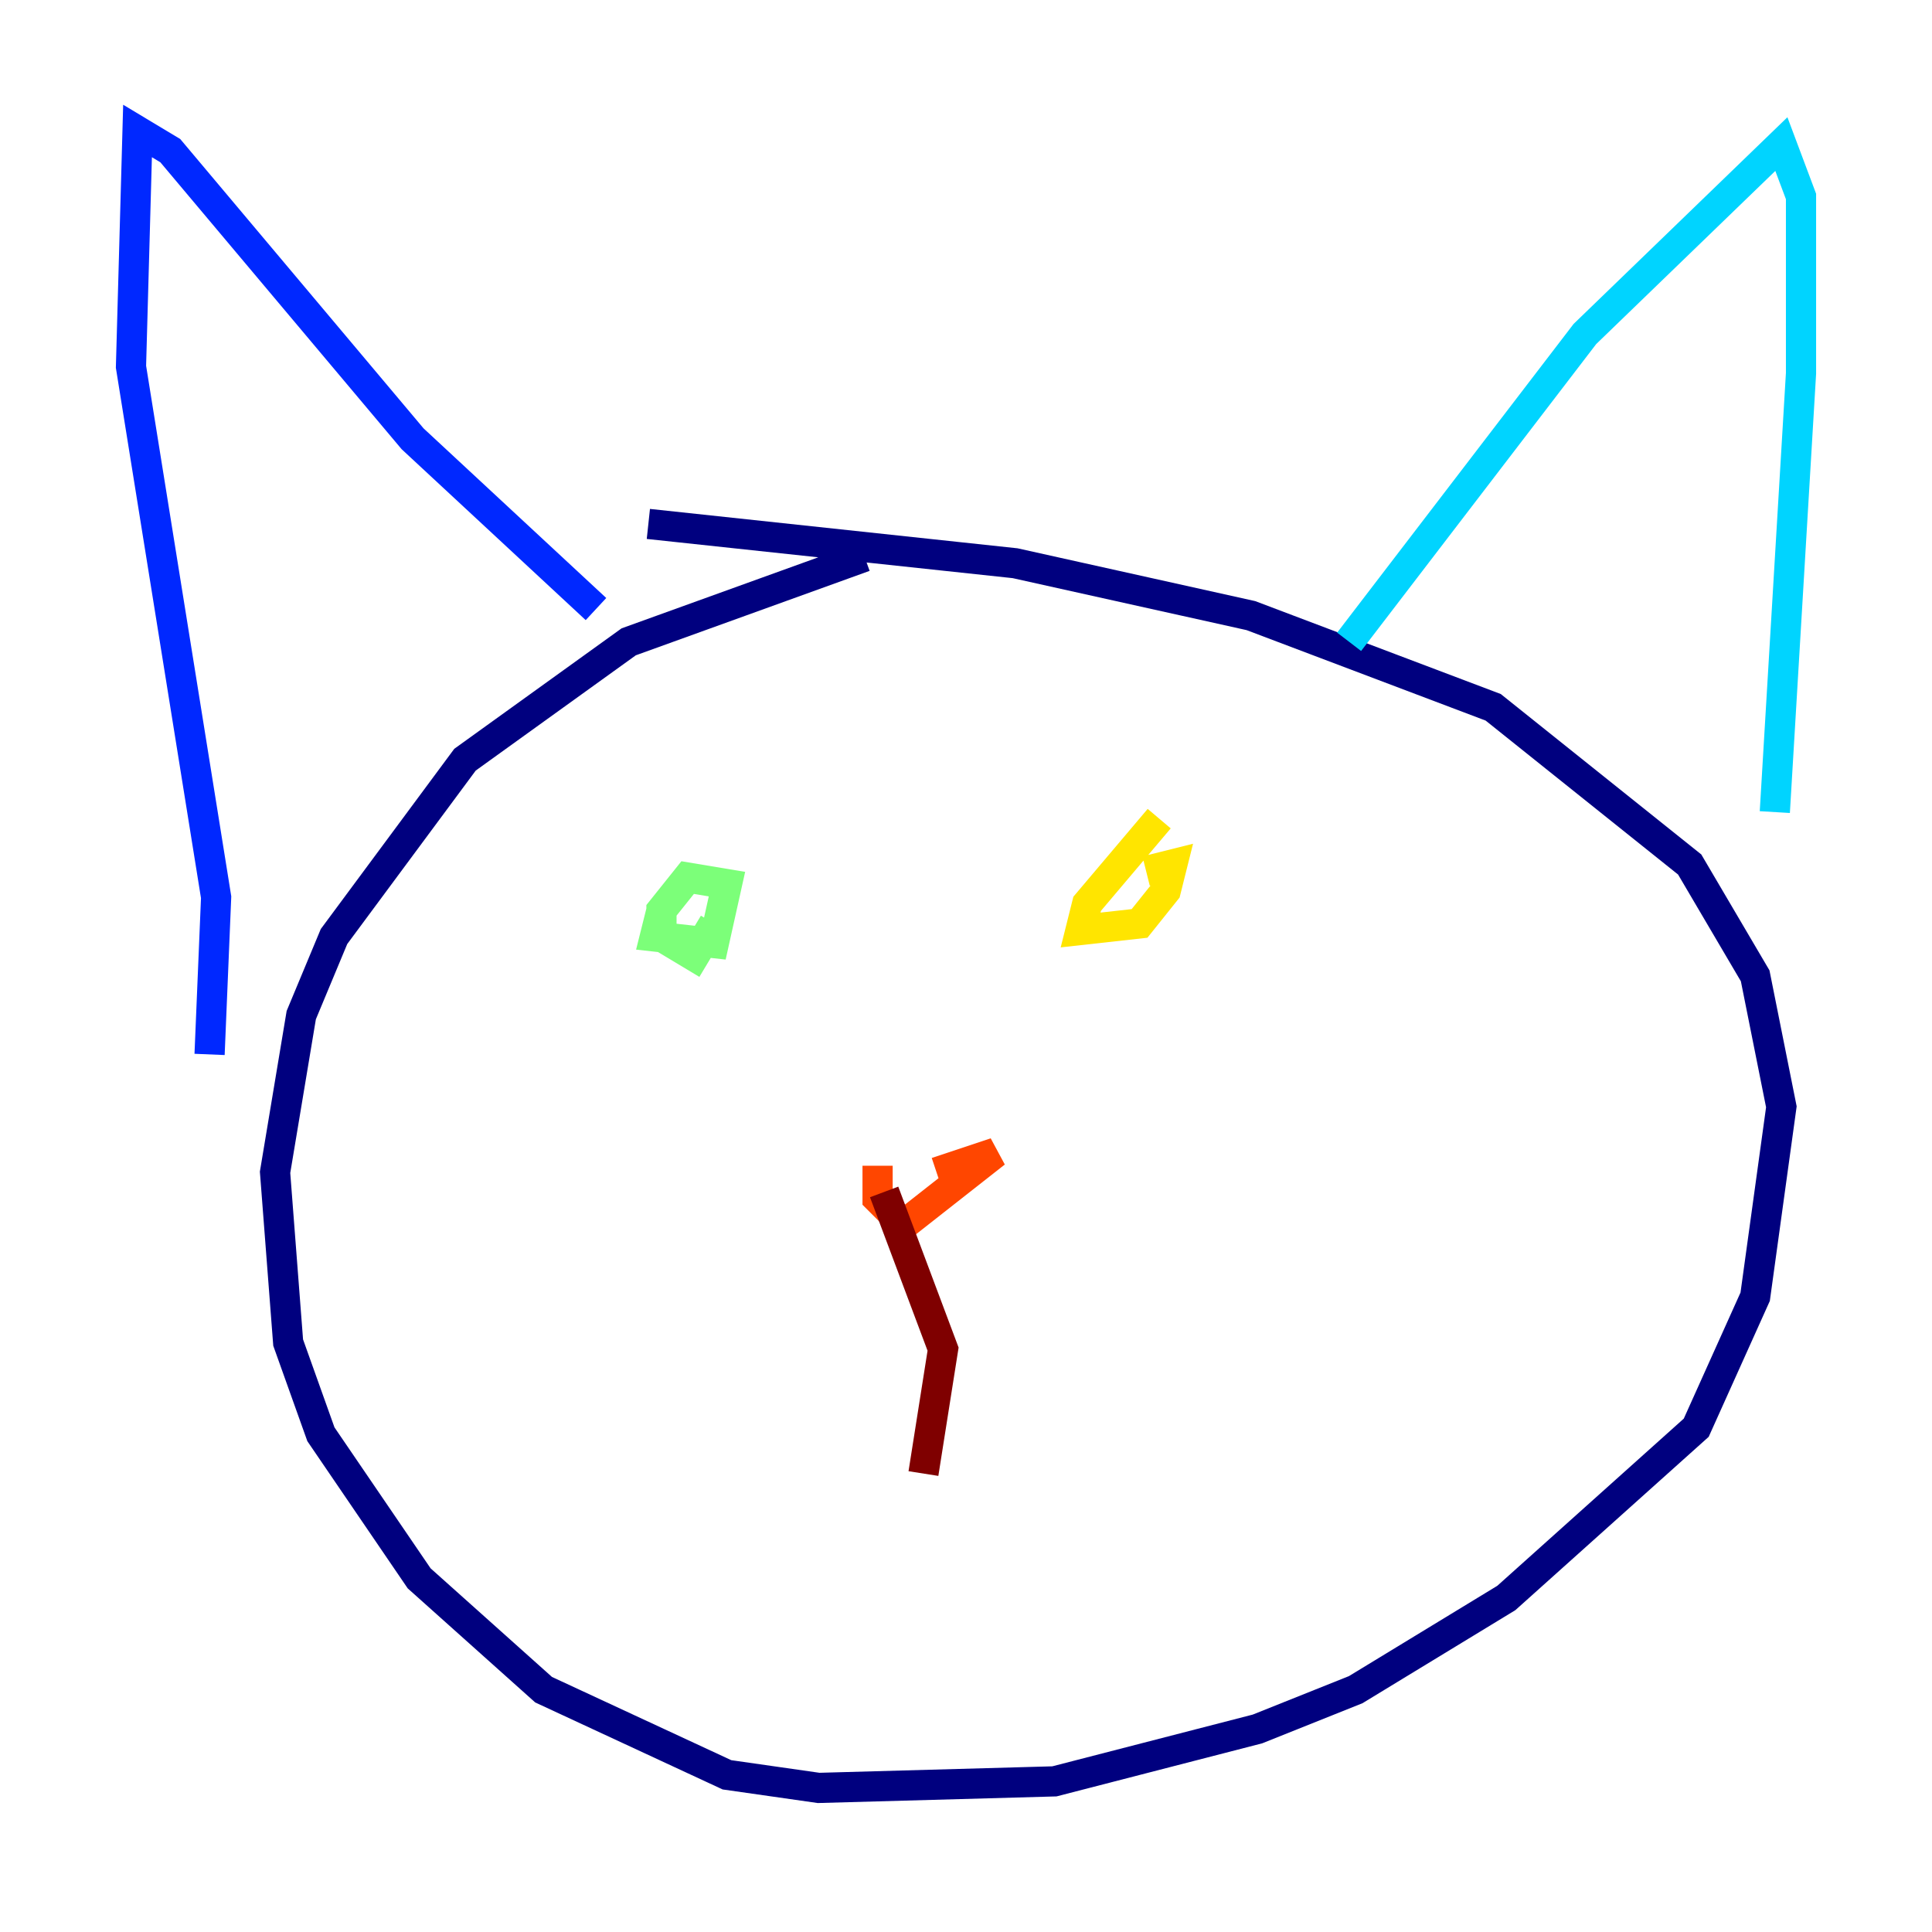 <?xml version="1.0" encoding="utf-8" ?>
<svg baseProfile="tiny" height="128" version="1.2" viewBox="0,0,128,128" width="128" xmlns="http://www.w3.org/2000/svg" xmlns:ev="http://www.w3.org/2001/xml-events" xmlns:xlink="http://www.w3.org/1999/xlink"><defs /><polyline fill="none" points="57.275,36.881 41.654,42.522 30.807,50.332 22.129,62.047 19.959,67.254 18.224,77.668 19.091,88.949 21.261,95.024 27.77,104.57 36.014,111.946 48.163,117.586 54.237,118.454 69.858,118.02 83.308,114.549 89.817,111.946 99.797,105.871 112.38,94.59 116.285,85.912 118.02,73.329 116.285,64.651 111.946,57.275 98.929,46.861 82.875,40.786 67.254,37.315 42.956,34.712" stroke="#00007f" stroke-width="2" /><polyline fill="none" points="13.885,69.858 14.319,59.444 8.678,24.298 9.112,8.678 11.281,9.98 27.336,29.071 39.485,40.352" stroke="#0028ff" stroke-width="2" /><polyline fill="none" points="89.383,42.522 105.003,22.129 118.02,9.546 119.322,13.017 119.322,24.732 117.586,53.803" stroke="#00d4ff" stroke-width="2" /><polyline fill="none" points="43.824,60.312 43.39,62.047 47.295,62.481 48.163,58.576 45.559,58.142 43.824,60.312 43.824,62.047 45.993,63.349 47.295,61.18" stroke="#7cff79" stroke-width="2" /><polyline fill="none" points="76.8,54.237 72.027,59.878 71.593,61.614 75.498,61.18 77.234,59.01 77.668,57.275 75.932,57.709" stroke="#ffe500" stroke-width="2" /><polyline fill="none" points="58.142,77.234 58.142,79.403 59.878,81.139 65.953,76.366 62.047,77.668" stroke="#ff4600" stroke-width="2" /><polyline fill="none" points="58.576,78.969 62.481,89.383 61.18,97.627" stroke="#7f0000" stroke-width="2" /></svg>